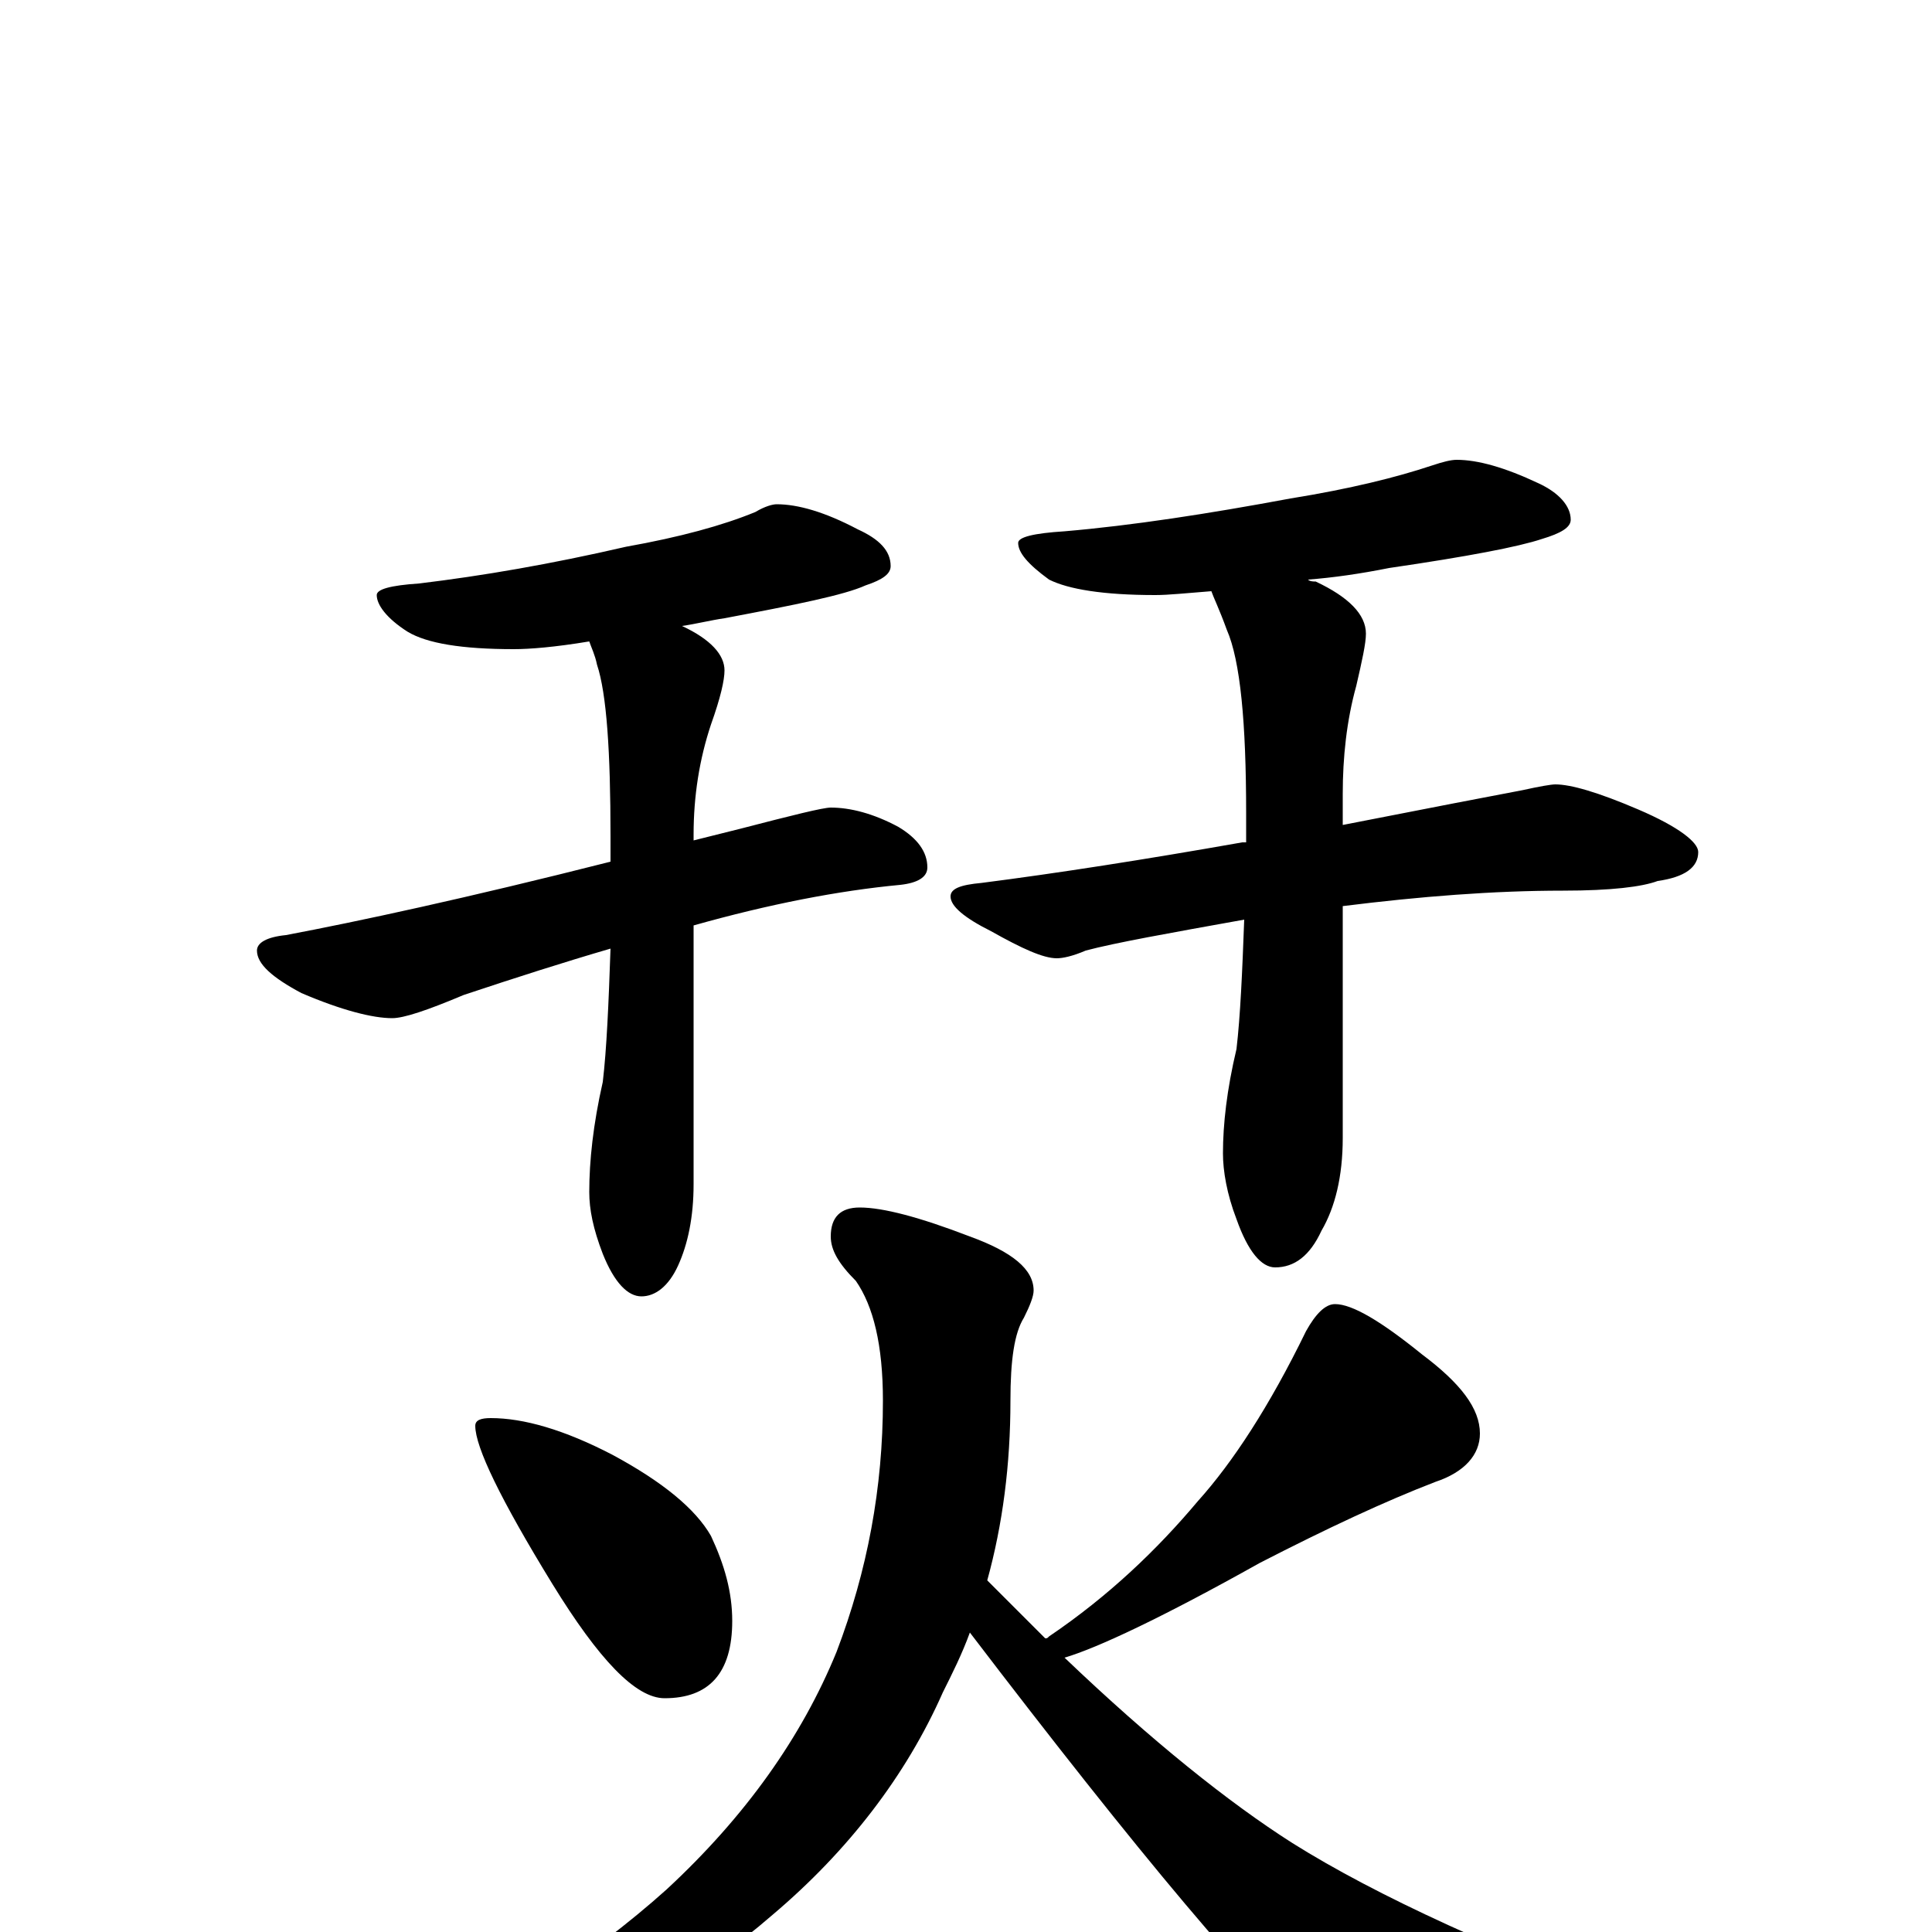 <?xml version="1.0" encoding="utf-8" ?>
<!DOCTYPE svg PUBLIC "-//W3C//DTD SVG 1.1//EN" "http://www.w3.org/Graphics/SVG/1.1/DTD/svg11.dtd">
<svg version="1.1" id="Layer_1" xmlns="http://www.w3.org/2000/svg" xmlns:xlink="http://www.w3.org/1999/xlink" x="0px" y="145px" width="1000px" height="1000px" viewBox="0 0 1000 1000" enable-background="new 0 0 1000 1000" xml:space="preserve">
<g id="Layer_1">
<path id="glyph" transform="matrix(1 0 0 -1 0 1000)" d="M402,739C413,739 427,735 444,726C455,721 461,715 461,707C461,703 457,700 448,697C437,692 412,687 375,680C368,679 360,677 353,676C368,669 375,661 375,653C375,648 373,639 368,625C362,607 359,588 359,568l0,-3C367,567 375,569 383,571C410,578 426,582 430,582C440,582 452,579 465,572C475,566 480,559 480,551C480,546 475,543 466,542C434,539 398,532 359,521l0,-134C359,370 356,356 351,345C346,334 339,329 332,329C325,329 318,336 312,351C307,364 305,374 305,383C305,399 307,418 312,440C314,457 315,480 316,509C292,502 267,494 240,485C221,477 209,473 203,473C193,473 177,477 156,486C141,494 133,501 133,508C133,512 138,515 148,516C185,523 241,535 316,554C316,558 316,562 316,567C316,611 314,641 309,656C308,661 306,665 305,668C287,665 274,664 266,664C239,664 221,667 211,673C200,680 195,687 195,692C195,695 202,697 217,698C250,702 285,708 324,717C352,722 374,728 391,735C396,738 400,739 402,739M754,762C765,762 779,758 796,750C807,745 813,738 813,731C813,727 808,724 798,721C786,717 760,712 719,706C704,703 690,701 677,700C678,699 680,699 681,699C698,691 707,682 707,672C707,667 705,658 702,645C697,627 695,608 695,589l0,-16C741,582 772,588 788,591C797,593 803,594 805,594C813,594 827,590 848,581C869,572 879,564 879,559C879,551 872,546 858,544C850,541 834,539 809,539C773,539 735,536 695,531l0,-120C695,391 691,375 684,363C678,350 670,344 660,344C653,344 646,352 640,369C635,382 633,394 633,403C633,418 635,436 640,457C642,474 643,497 644,524C605,517 577,512 562,508C555,505 550,504 547,504C540,504 529,509 513,518C499,525 492,531 492,536C492,540 497,542 508,543C547,548 592,555 643,564C644,564 644,564 645,564C645,569 645,574 645,579C645,626 642,658 635,674C631,685 628,691 627,694C614,693 605,692 598,692C571,692 553,695 543,700C532,708 527,714 527,719C527,722 535,724 551,725C586,728 625,734 668,742C699,747 723,753 741,759C747,761 751,762 754,762M254,266C271,266 292,260 317,247C343,233 360,219 368,205C375,190 379,176 379,161C379,134 367,121 344,121C329,121 310,141 286,180C259,224 246,251 246,262C246,265 249,266 254,266M445,375C457,375 476,370 502,360C524,352 535,343 535,332C535,329 533,324 530,318C525,310 523,296 523,275C523,242 519,211 511,182C522,171 532,161 541,152C542,152 542,152 543,153C574,174 599,198 620,223C638,243 657,272 676,311C681,320 686,325 691,325C700,325 715,316 736,299C756,284 766,271 766,258C766,247 758,238 743,233C717,223 687,209 652,191C602,163 568,147 551,142C596,99 636,67 669,46C712,19 777,-11 862,-42C879,-46 887,-50 887,-54C887,-57 880,-61 867,-64C830,-76 790,-82 747,-82C718,-82 698,-76 687,-64C650,-32 589,41 502,155C498,144 493,134 488,124C469,81 439,42 400,9C362,-24 317,-50 265,-69C218,-85 189,-93 176,-93C171,-93 168,-92 168,-89C168,-88 174,-86 187,-82C253,-48 306,-13 345,22C386,60 415,101 433,145C449,187 457,230 457,275C457,304 452,324 443,337C434,346 430,353 430,360C430,370 435,375 445,375z"/>
</g>
</svg>

